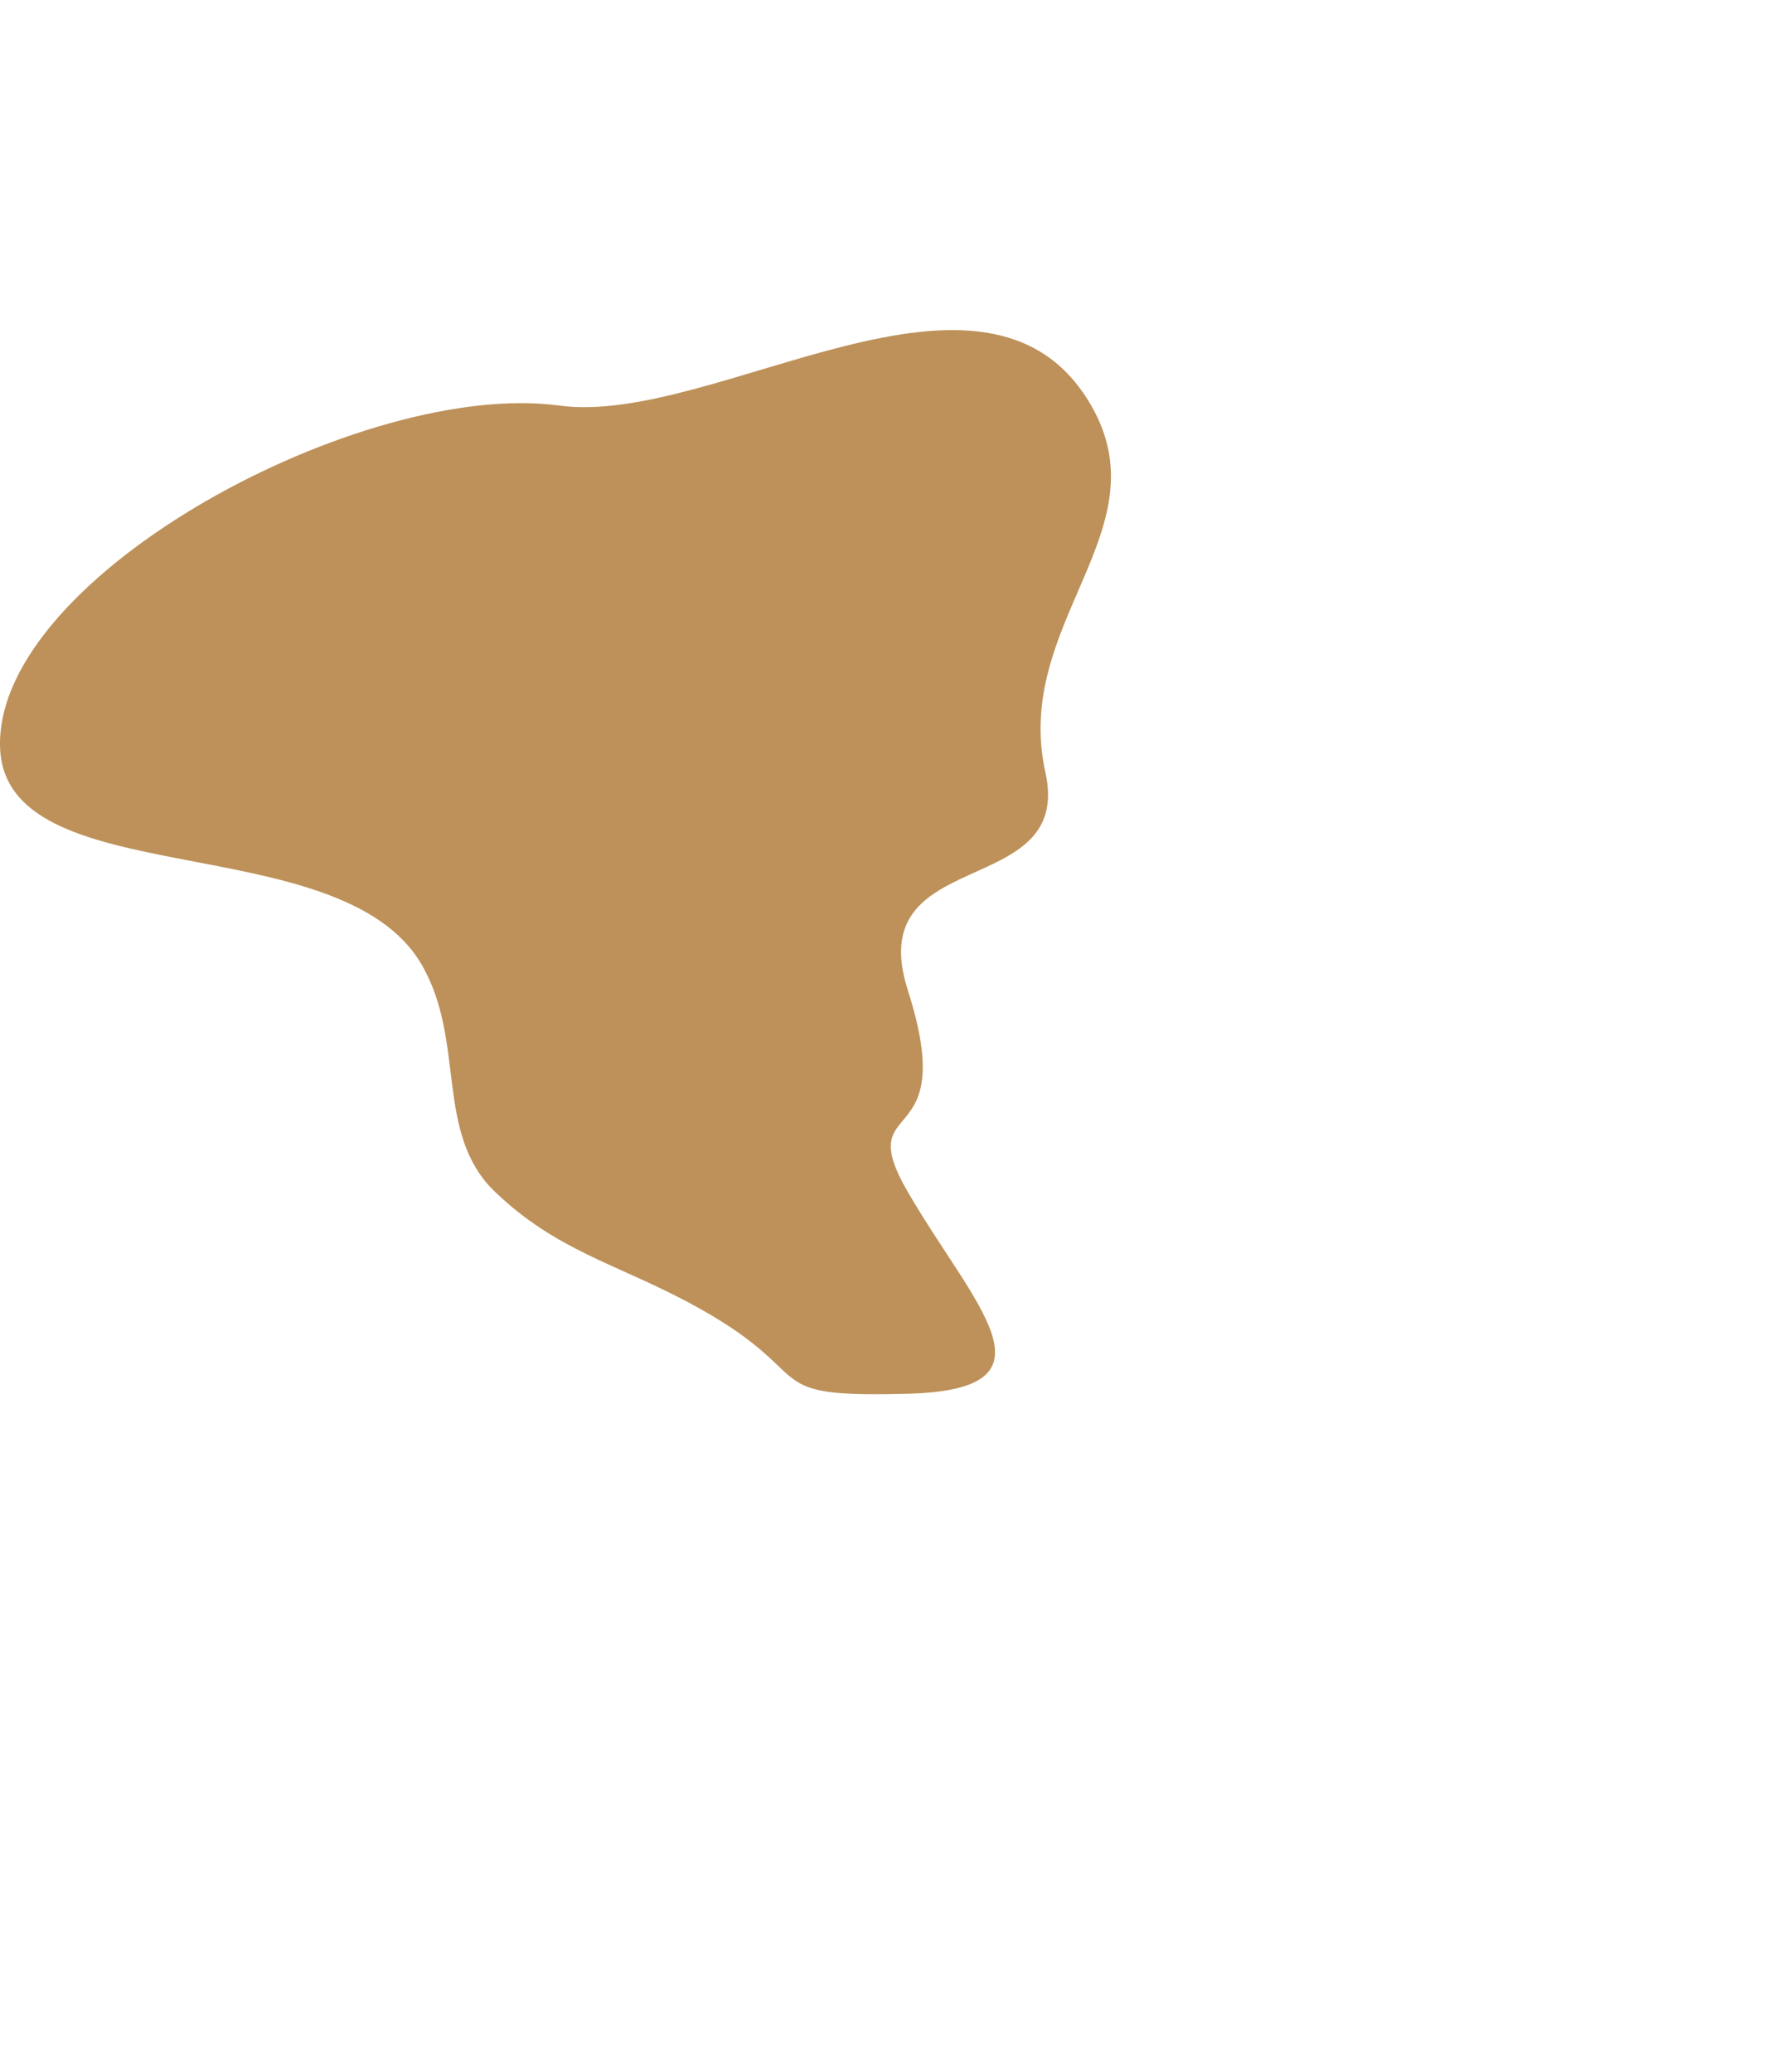 <svg width="97" height="113" viewBox="0 0 97 113" fill="none" xmlns="http://www.w3.org/2000/svg">
<g id="top3">
<path id="vector" d="M23 52.617C18.556 44.916 0.072 48.918 0 40.617C-0.081 31.288 19.86 20.666 30.501 22.117C38.99 23.274 53.852 12.301 59.5 22.117C63.426 28.939 55.194 33.981 57 42.117C58.564 49.16 46.938 45.983 49.5 54C52.403 63.083 46.365 59.591 49.5 65C53.095 71.203 58.107 75.772 49.5 76C40.893 76.228 45.079 75.028 37.5 71C33.533 68.892 30.319 68.174 27 65C23.664 61.809 25.425 56.815 23 52.617Z" fill="#BD9159"/>
</g>
</svg>
